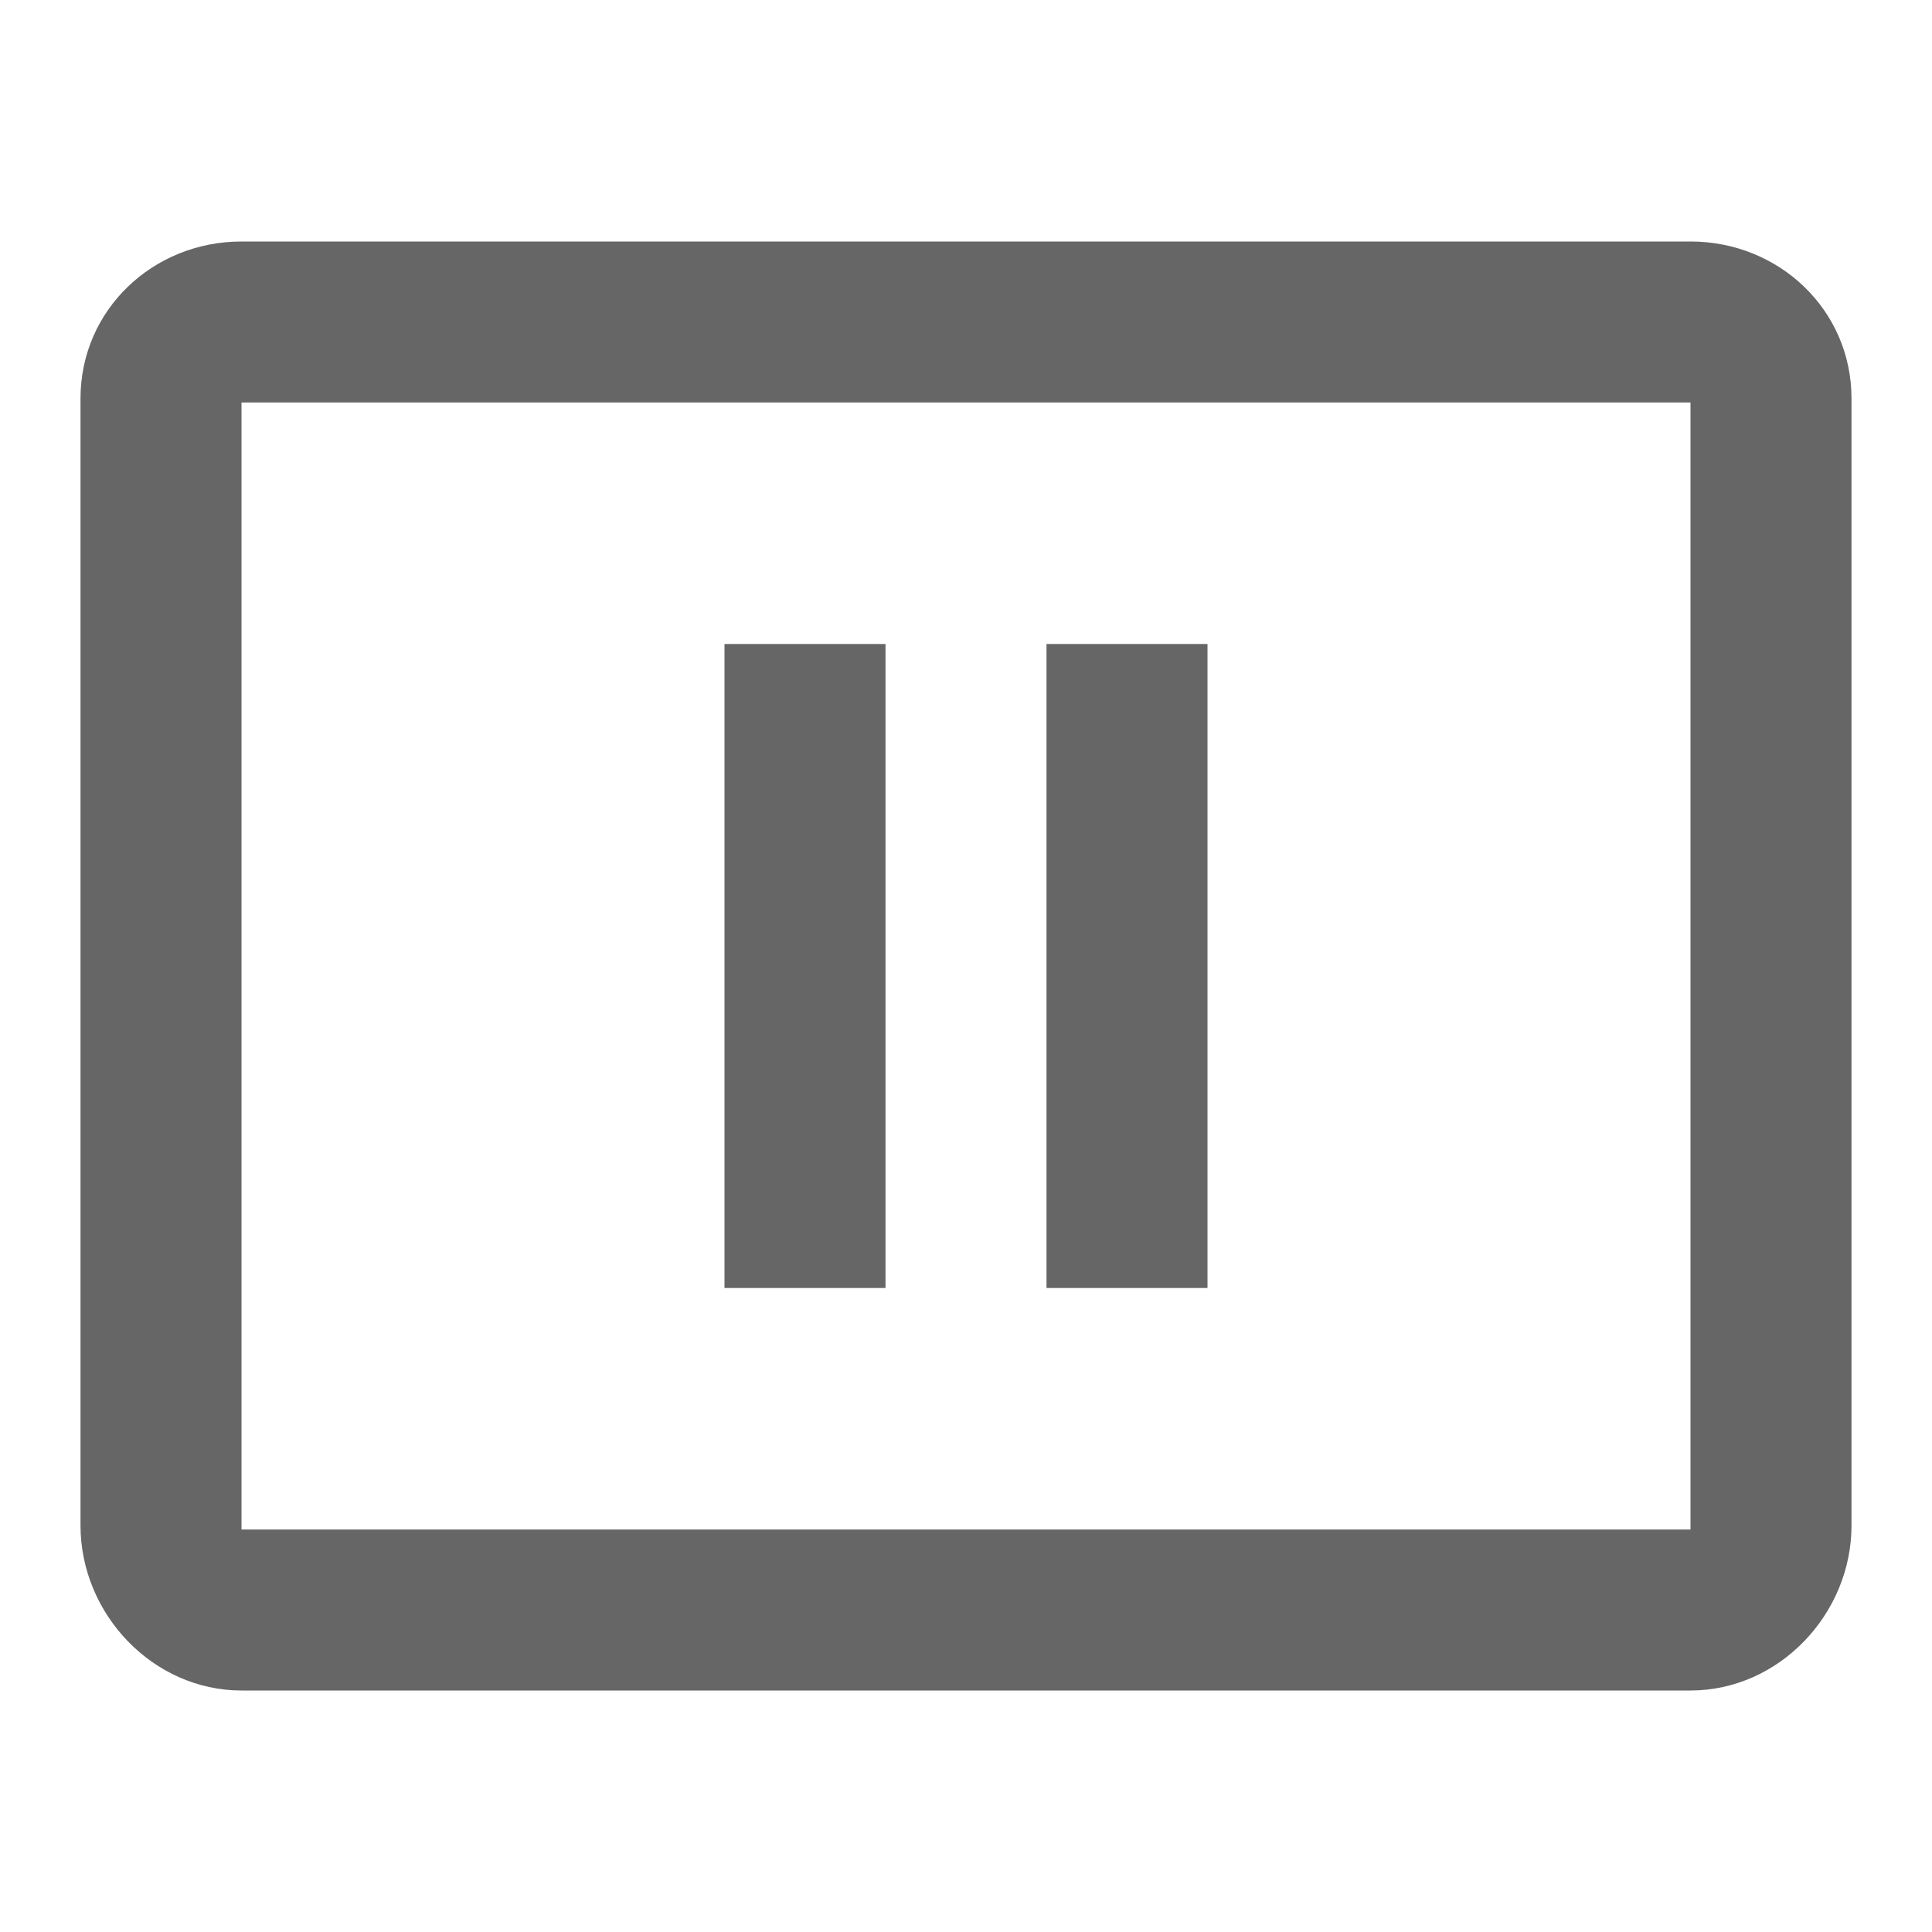 <svg width="24" height="24" viewBox="0 0 24 24" fill="none" xmlns="http://www.w3.org/2000/svg">
<g id="pause_presentation-gr">
<path id="icon/communication/pause_presentation_24px" fill-rule="evenodd" clip-rule="evenodd" d="M3 3H21C22.1 3 23 3.85 23 4.95V18.95C23 20.05 22.1 21 21 21H3C1.9 21 1 20.05 1 18.95V4.95C1 3.85 1.9 3 3 3ZM3 19H21V5H3V19ZM9 8H11V16H9V8ZM15 8H13V16H15V8Z" fill="#666666"/>
</g>
</svg>
